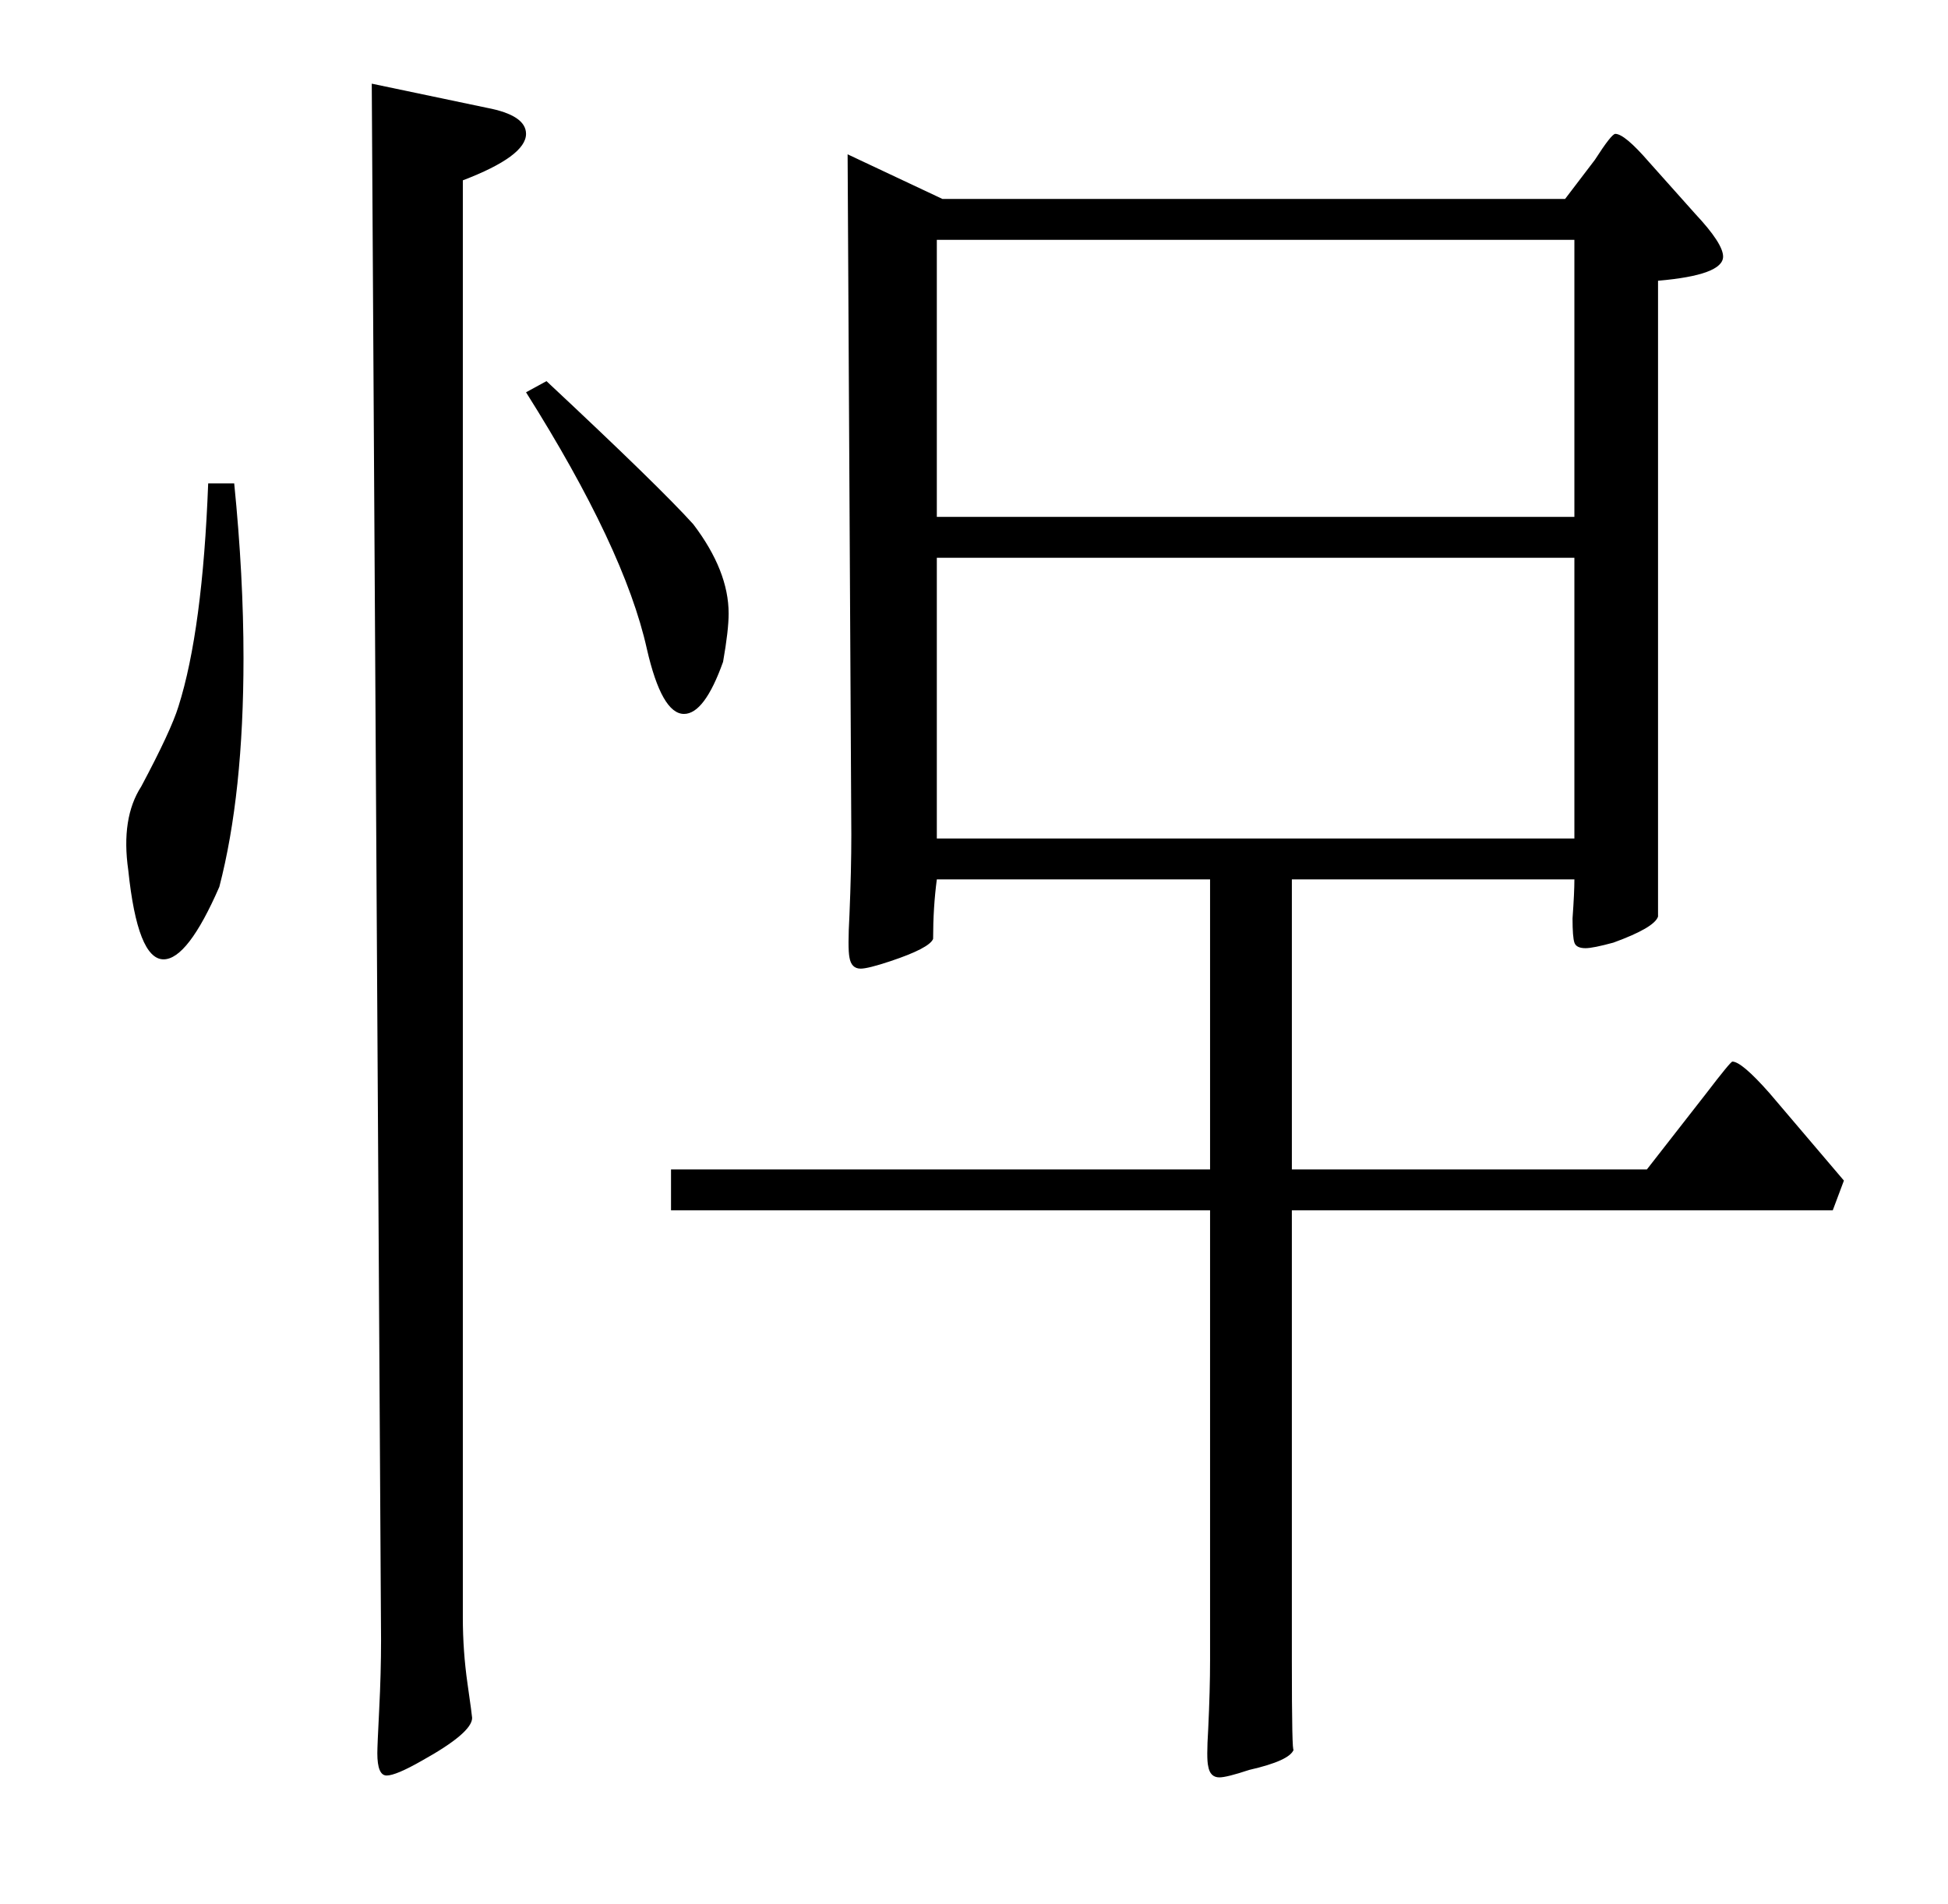 <?xml version="1.0" standalone="no"?>
<!DOCTYPE svg PUBLIC "-//W3C//DTD SVG 1.1//EN" "http://www.w3.org/Graphics/SVG/1.1/DTD/svg11.dtd" >
<svg xmlns="http://www.w3.org/2000/svg" xmlns:xlink="http://www.w3.org/1999/xlink" version="1.1" viewBox="0 -205 1048 1024">
  <g transform="matrix(1 0 0 -1 0 819)">
   <path fill="currentColor"
d="M992 389l-6 -16h-291v-242q0 -51 1 -48q-2 -6 -24 -11q-12 -4 -16 -4q-5 0 -6 6q-1 4 0 20q1 21 1 37v242h-290v22h290v156h-147q-2 -15 -2 -32q-2 -5 -23 -12q-12 -4 -16 -4q-5 0 -6 6q-1 5 0 23q1 24 1 43l-2 366l51 -24h335l16 21q9 14 11 14q5 0 18 -15l25 -28
q15 -16 15 -23q0 -10 -35 -13v-342q-2 -6 -24 -14q-11 -3 -15 -3q-5 0 -6 3t-1 13q1 14 1 21h-152v-156h191l32 41q13 17 14 17q5 0 20 -17zM847 573v151h-343v-151h343zM847 746v149h-343v-149h343zM126 764q5 -50 5 -94q0 -73 -13 -123q-17 -39 -30 -39q-14 0 -19 48
q-4 28 7 45q16 30 20 43q13 41 16 120h14zM262 966q21 -4 21 -14q0 -12 -34 -25v-773q0 -18 2.5 -35.5t2.5 -18.5q0 -8 -27 -23q-14 -8 -19 -8t-5 12q0 4 1 23.5t1 37.5l-5 837zM389 668q-10 -28 -21 -28q-12 0 -20 35q-12 54 -65 138l11 6q61 -57 79 -77q19 -25 19 -48
q0 -9 -3 -26z" />
  </g>

</svg>
